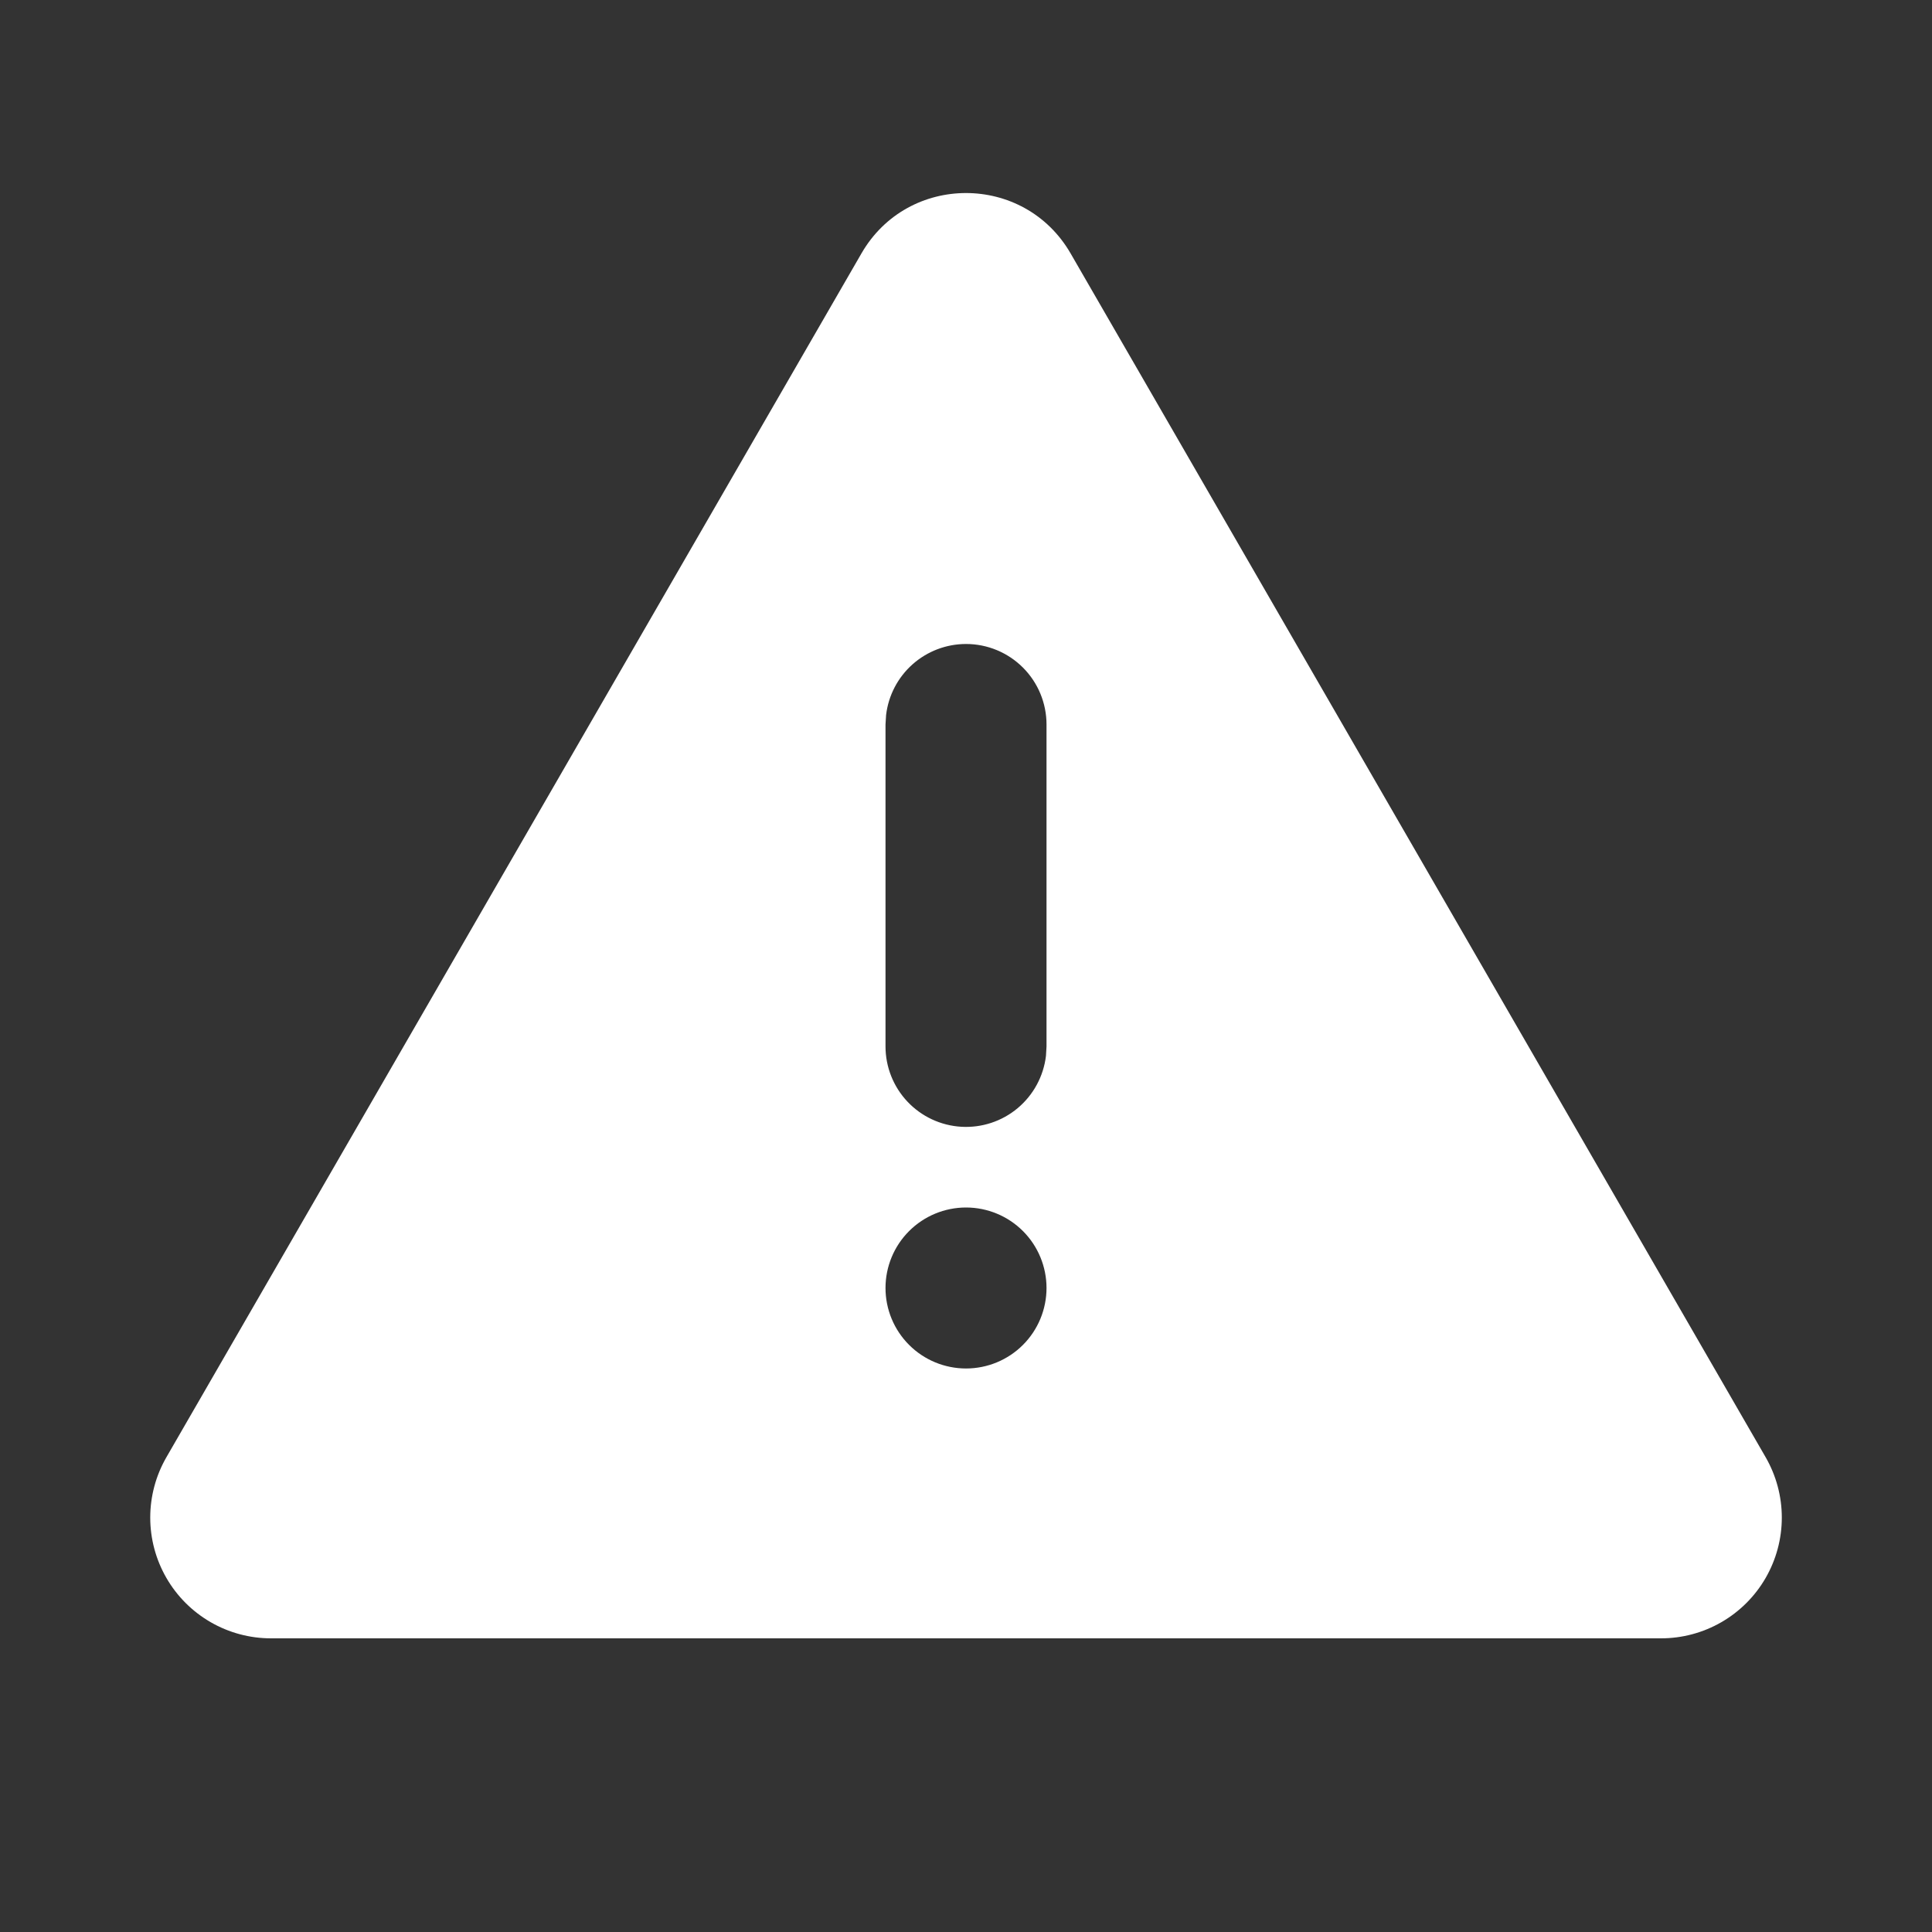 <svg width="80" height="80" viewBox="0 0 80 80" fill="none" xmlns="http://www.w3.org/2000/svg">
<rect x="0" y="0" width="80" height="80" fill="#333333" stroke="none"/>
<path d="M44.331 10.493L73.111 60.34C73.549 61.1 73.781 61.962 73.781 62.84C73.781 63.718 73.549 64.58 73.111 65.34C72.672 66.1 72.041 66.731 71.281 67.17C70.52 67.609 69.658 67.84 68.781 67.84H11.221C10.343 67.84 9.481 67.609 8.721 67.17C7.961 66.731 7.329 66.1 6.891 65.34C6.452 64.58 6.221 63.718 6.221 62.84C6.221 61.962 6.452 61.1 6.891 60.34L35.671 10.493C37.594 7.16 42.404 7.16 44.331 10.493ZM40.001 50C39.117 50 38.269 50.351 37.644 50.976C37.018 51.601 36.667 52.449 36.667 53.333C36.667 54.217 37.018 55.065 37.644 55.69C38.269 56.315 39.117 56.666 40.001 56.666C40.885 56.666 41.733 56.315 42.358 55.69C42.983 55.065 43.334 54.217 43.334 53.333C43.334 52.449 42.983 51.601 42.358 50.976C41.733 50.351 40.885 50 40.001 50ZM40.001 26.666C39.184 26.667 38.396 26.966 37.786 27.509C37.176 28.051 36.786 28.799 36.691 29.61L36.667 30V43.333C36.668 44.183 36.993 45 37.577 45.618C38.16 46.236 38.957 46.607 39.805 46.657C40.653 46.707 41.489 46.431 42.14 45.886C42.791 45.34 43.21 44.567 43.311 43.723L43.334 43.333V30C43.334 29.116 42.983 28.268 42.358 27.643C41.733 27.018 40.885 26.666 40.001 26.666Z" fill="white"/>
</svg>
